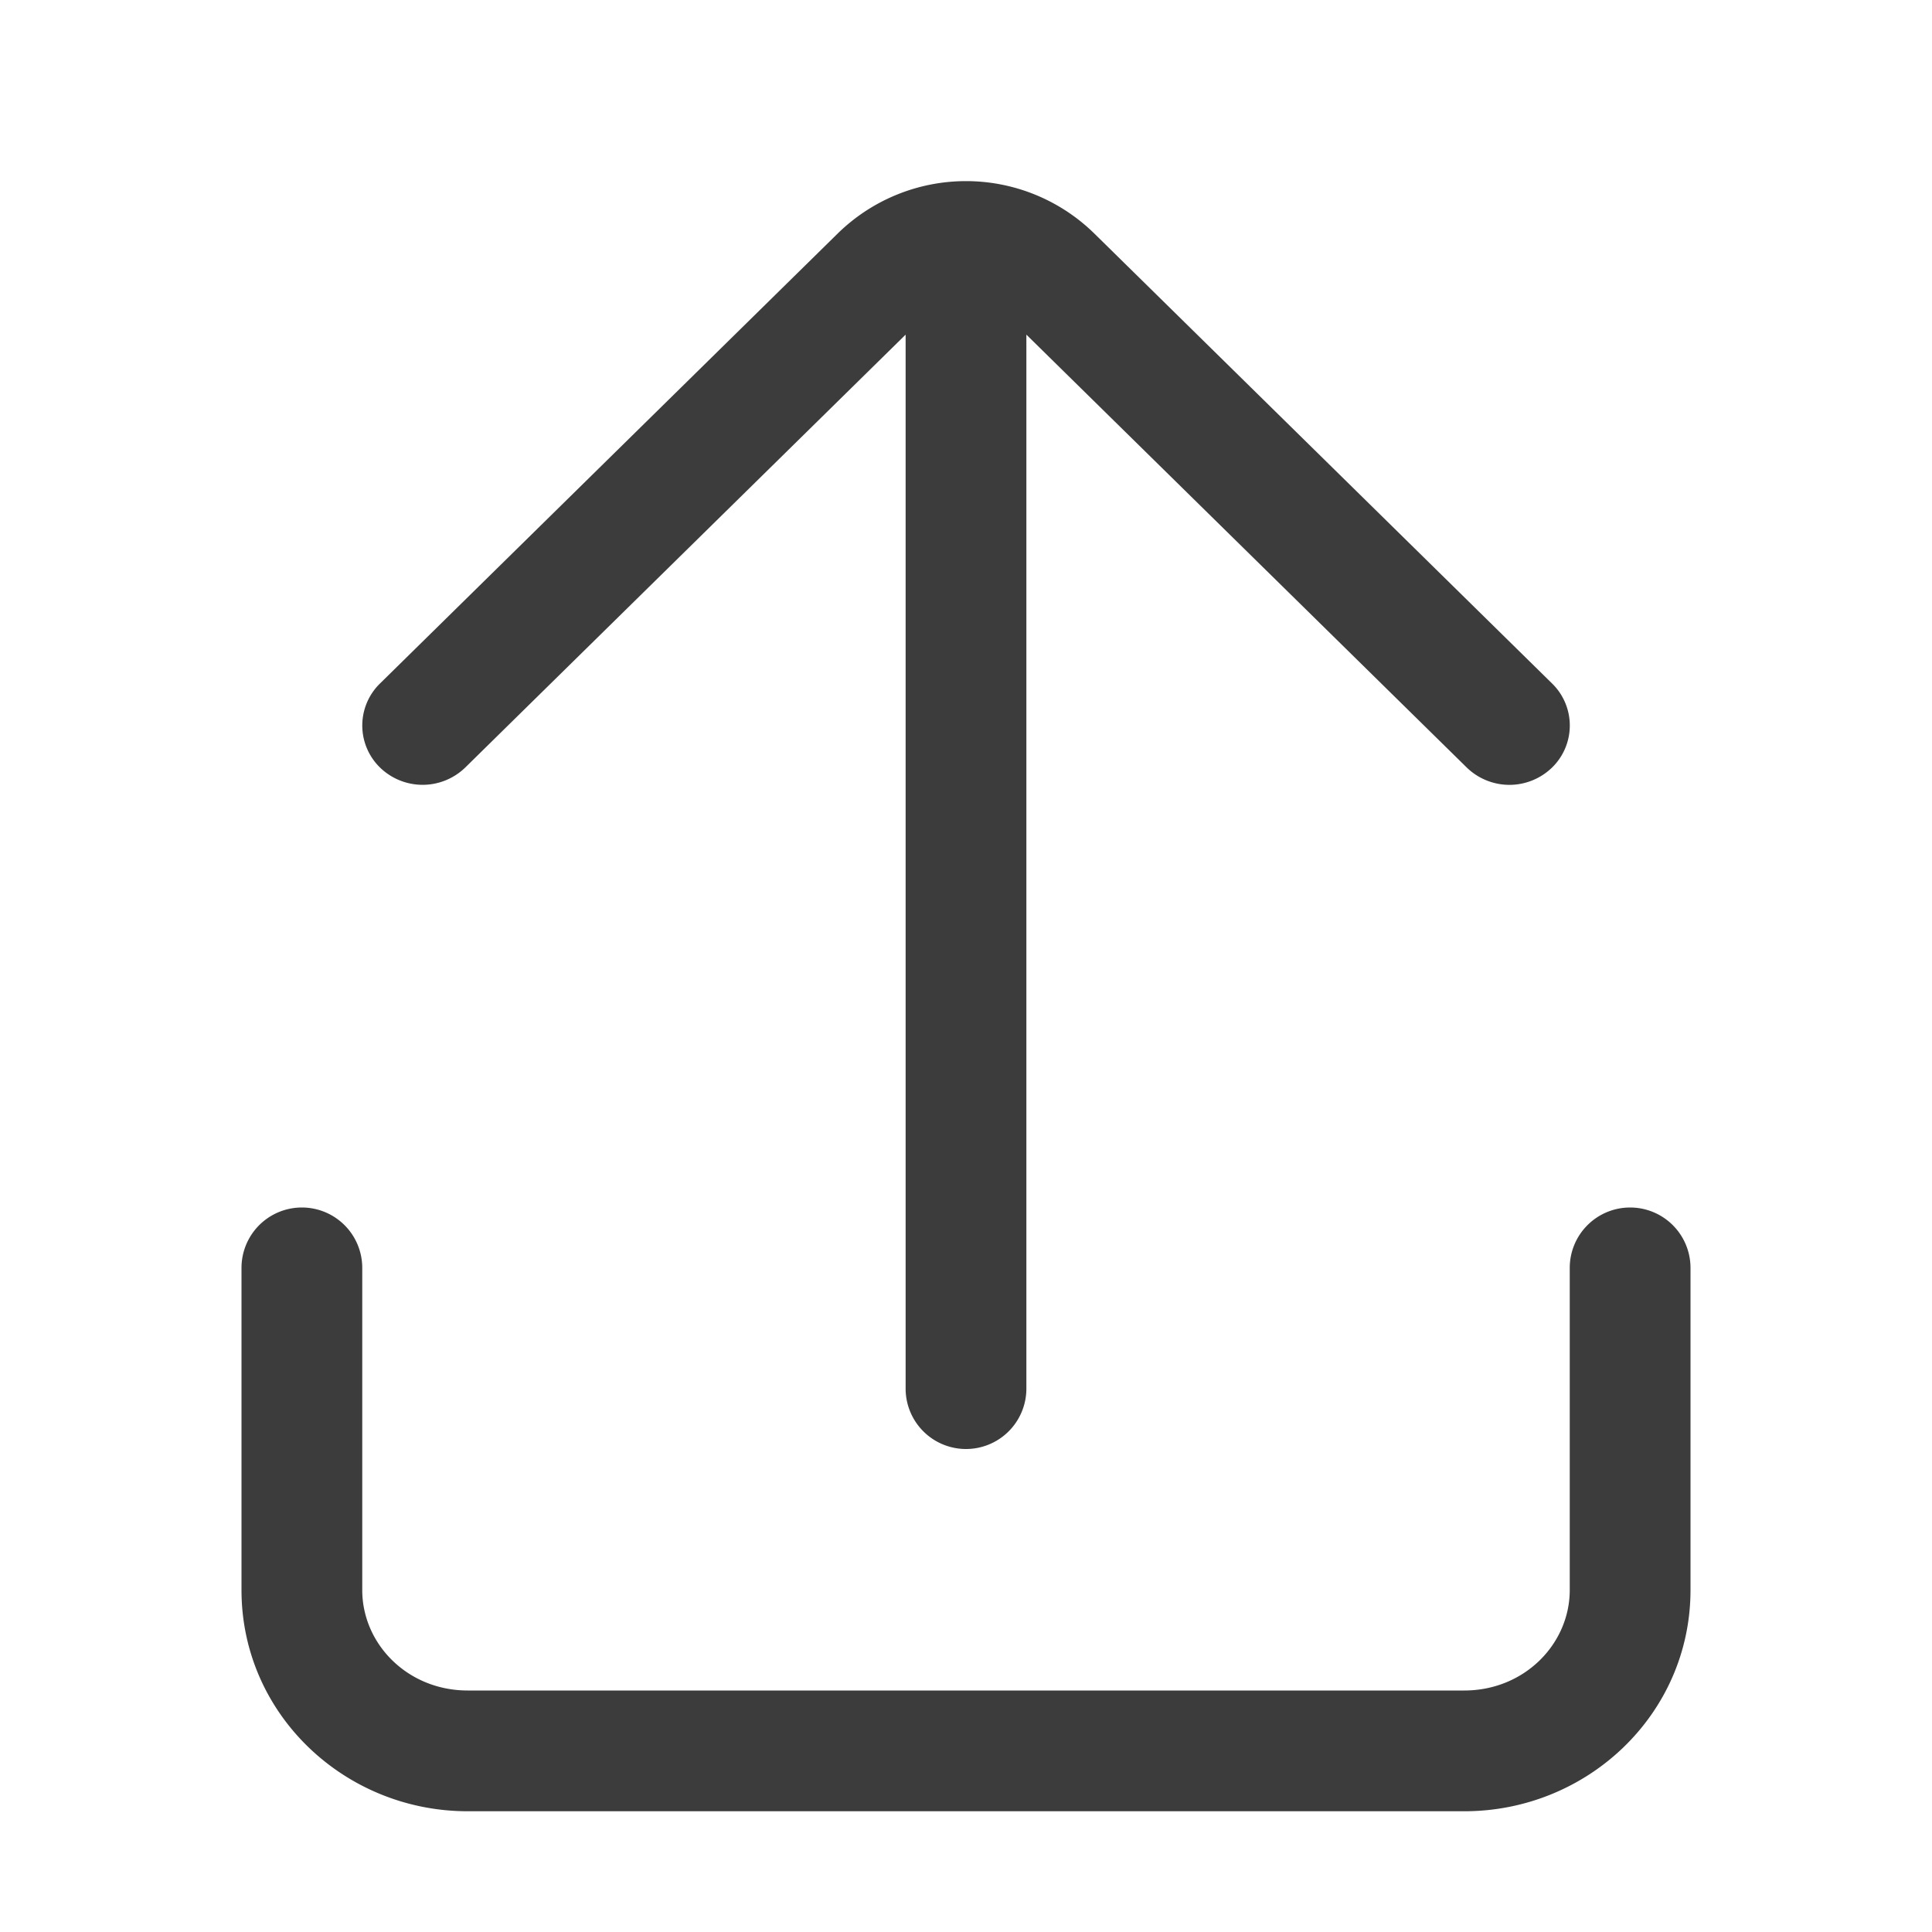 <svg xmlns="http://www.w3.org/2000/svg" width="24" height="24" fill="none" viewBox="0 0 24 24">
  <path fill="#3D3C3C" fill-rule="evenodd" d="M10.409 2.898a2.277 2.277 0 0 1 3.182 0l5.69 5.593a.729.729 0 0 1 0 1.043.76.76 0 0 1-1.061 0l-5.47-5.377V17.25a.75.75 0 0 1-1.5 0V4.157L5.78 9.534a.76.76 0 0 1-1.06 0 .729.729 0 0 1 0-1.043l5.689-5.593ZM20.25 15a.75.75 0 0 1 .75.75v4.002c0 1.541-1.279 2.748-2.81 2.748H5.81C4.28 22.5 3 21.293 3 19.752V15.75a.75.75 0 0 1 1.5 0v4.002c0 .67.563 1.248 1.31 1.248h12.38c.747 0 1.31-.579 1.31-1.248V15.75a.75.75 0 0 1 .75-.75Z" clip-rule="evenodd"/>
</svg>
